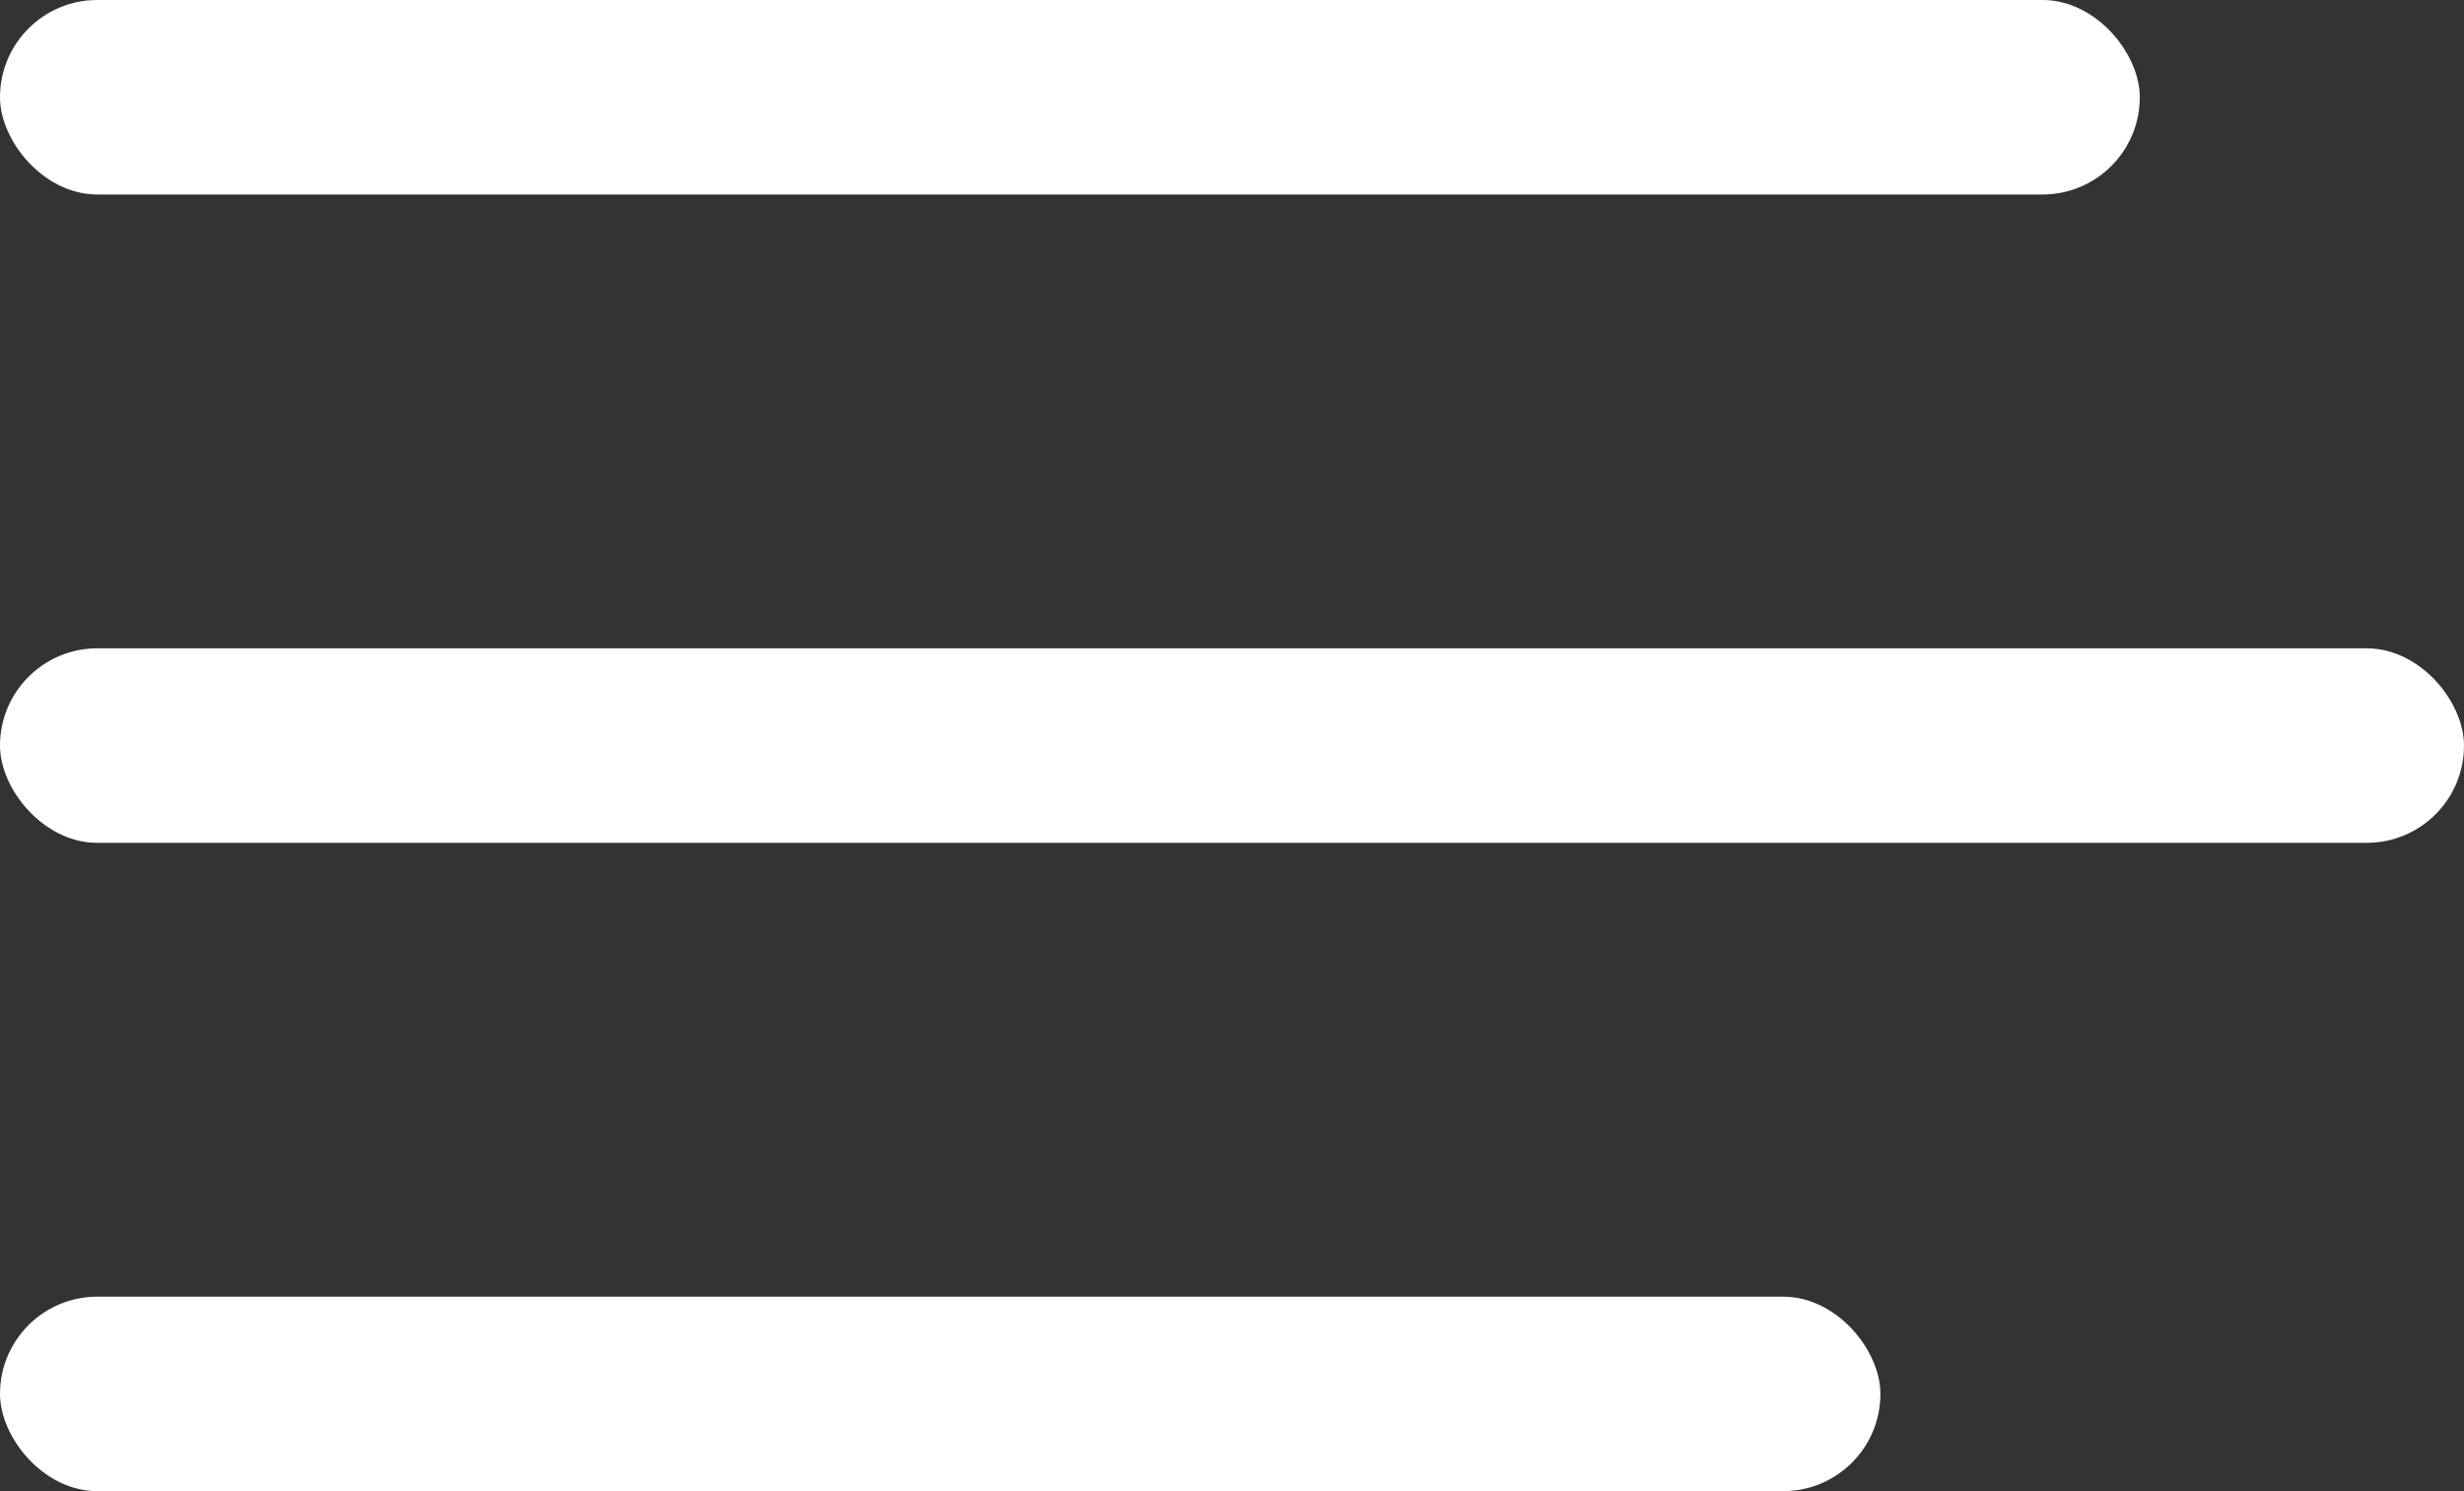 <svg xmlns="http://www.w3.org/2000/svg" width="38" height="23" fill="none"><rect width="100%" height="100%" fill="#333333" stroke="none"/><rect width="33" height="3" fill="#fff" rx="1.5"/><rect width="38" height="3" fill="#fff" rx="1.5" transform="translate(0 10)"/><rect width="29" height="3" fill="#fff" rx="1.5" transform="translate(0 20)"/></svg>